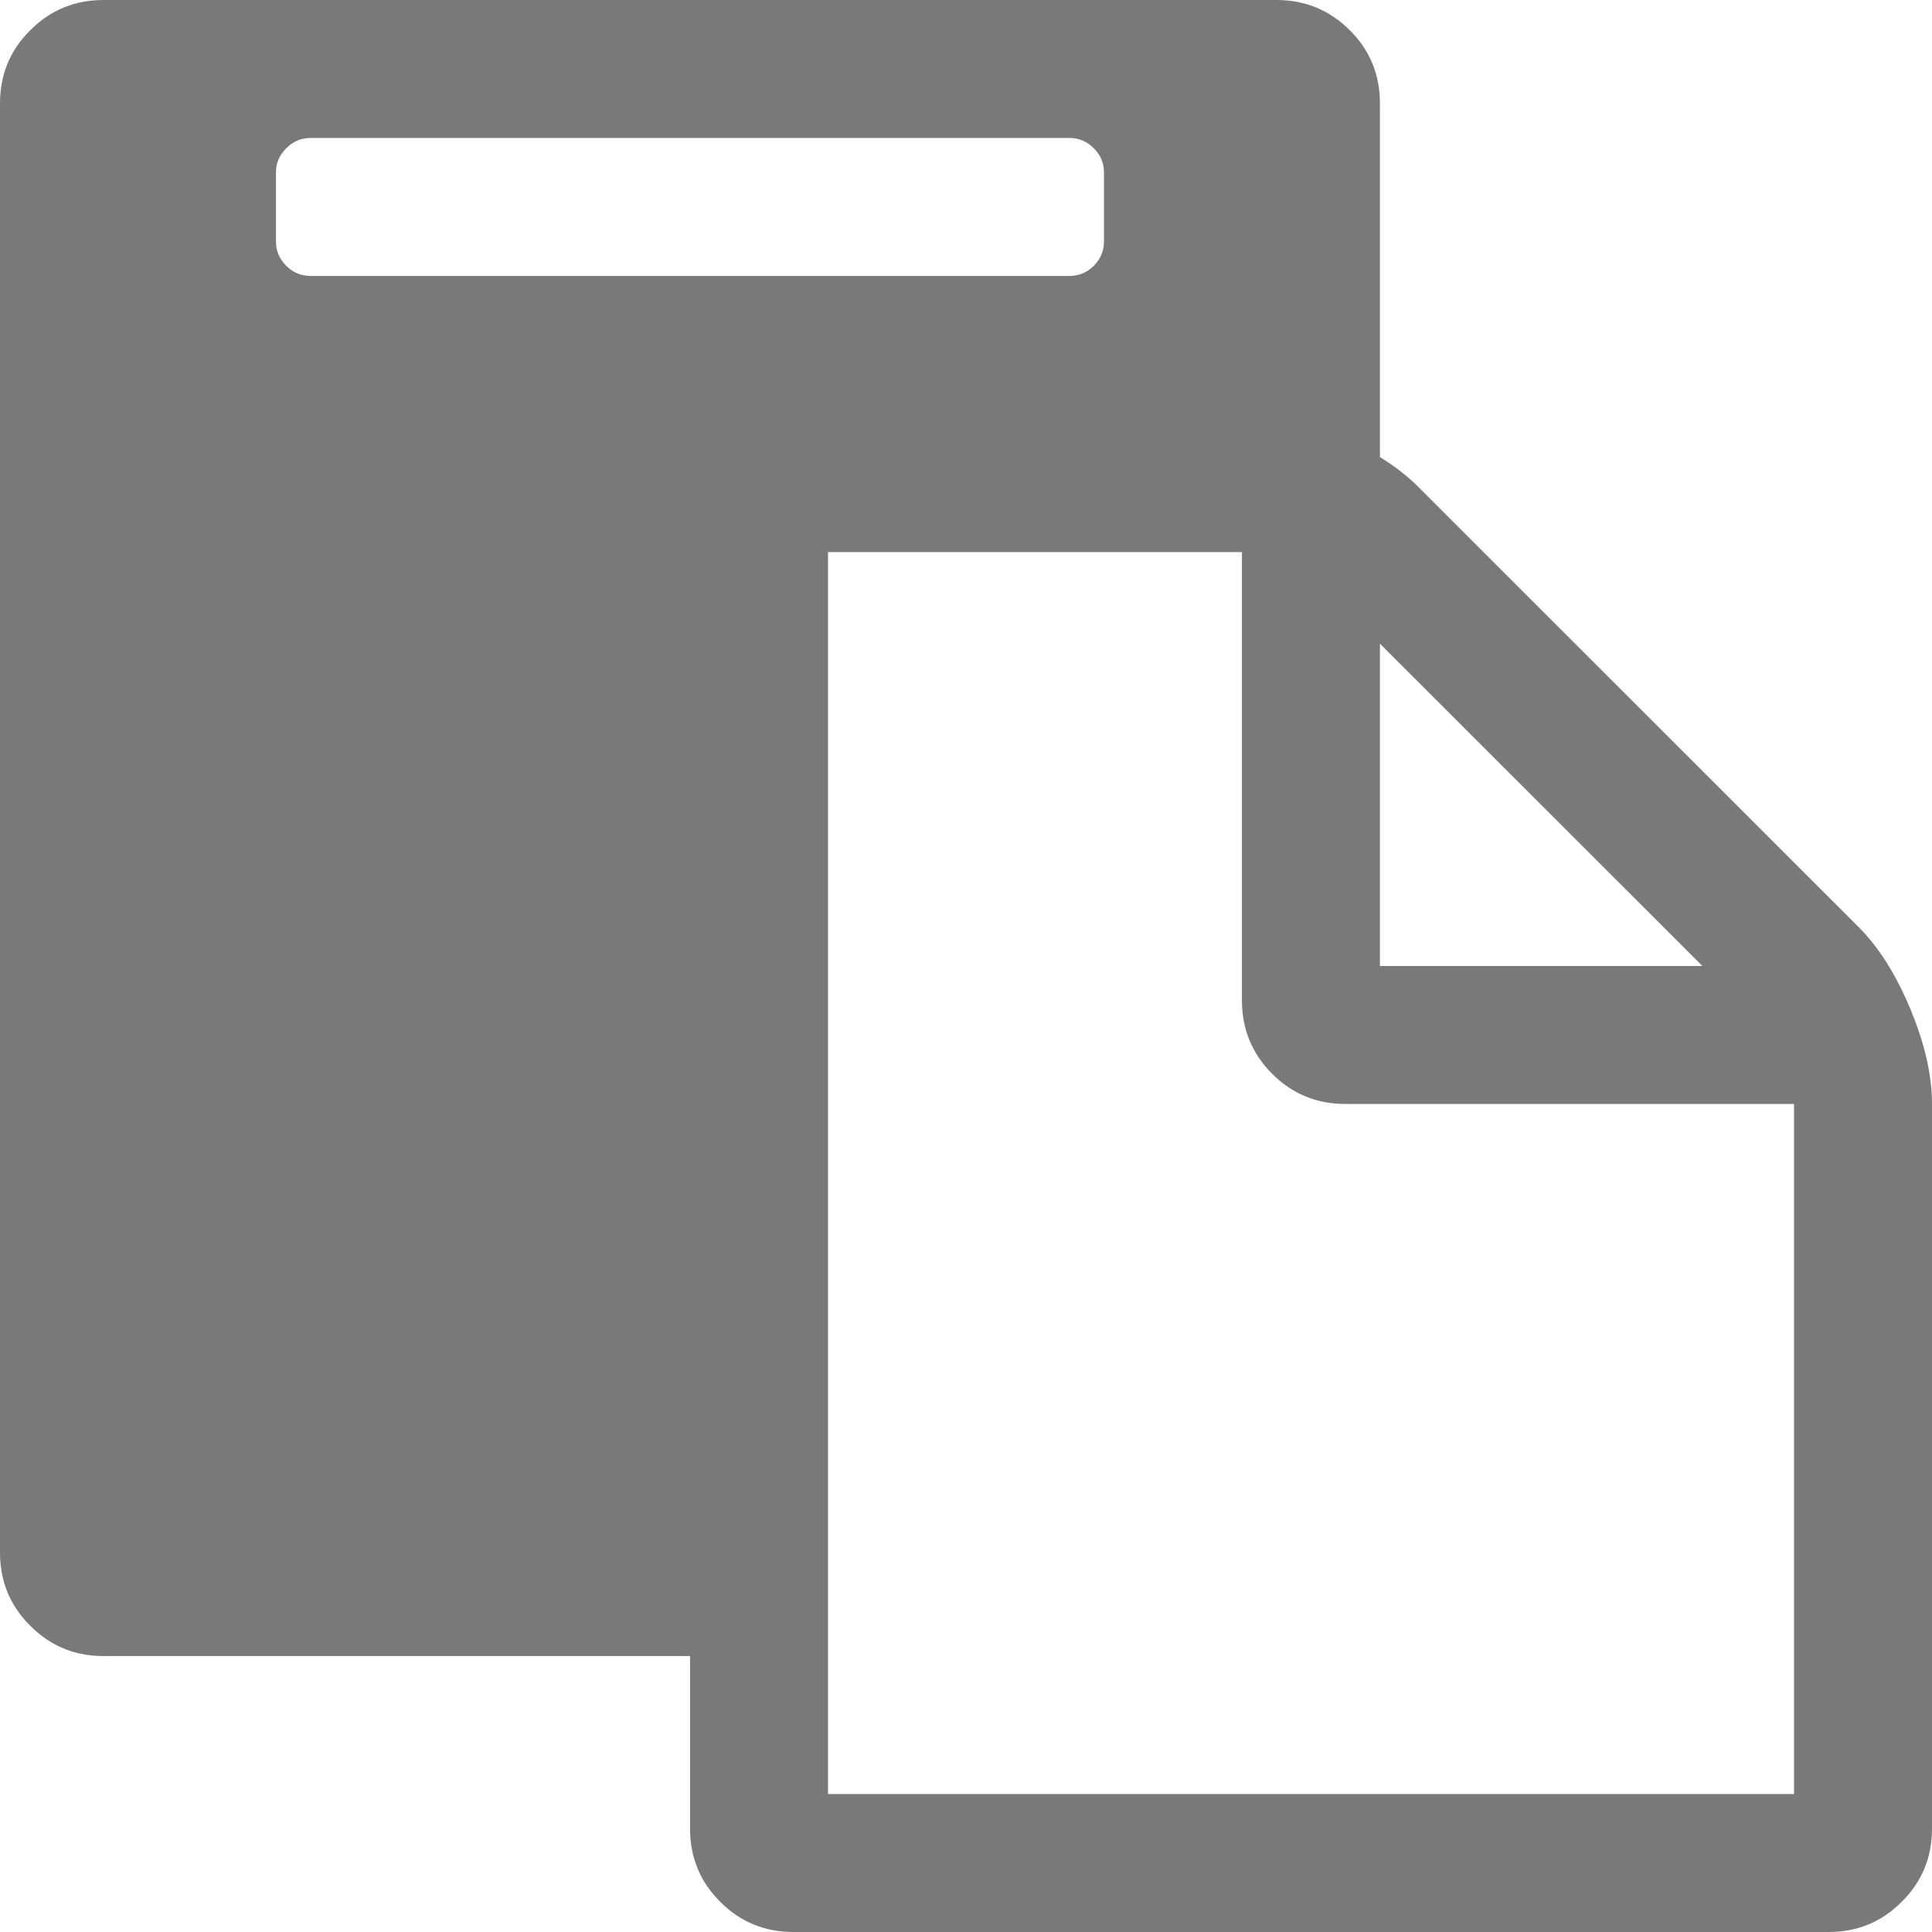 ﻿<?xml version="1.0" encoding="utf-8"?>
<svg version="1.1" xmlns:xlink="http://www.w3.org/1999/xlink" width="12px" height="12px" xmlns="http://www.w3.org/2000/svg">
  <g transform="matrix(1 0 0 1 -83 -139 )">
    <path d="M 5.143 3.429  L 5.143 11.143  L 11.143 11.143  L 11.143 6.857  L 8.357 6.857  C 8.179 6.857  8.027 6.795  7.902 6.67  C 7.777 6.545  7.714 6.393  7.714 6.214  L 7.714 3.429  L 5.143 3.429  Z M 6.794 1.651  C 6.836 1.608  6.857 1.558  6.857 1.5  L 6.857 1.071  C 6.857 1.013  6.836 0.963  6.794 0.921  C 6.751 0.878  6.701 0.857  6.643 0.857  L 1.929 0.857  C 1.871 0.857  1.82 0.878  1.778 0.921  C 1.735 0.963  1.714 1.013  1.714 1.071  L 1.714 1.5  C 1.714 1.558  1.735 1.608  1.778 1.651  C 1.82 1.693  1.871 1.714  1.929 1.714  L 6.643 1.714  C 6.701 1.714  6.751 1.693  6.794 1.651  Z M 8.571 3.998  L 8.571 6  L 10.574 6  L 8.571 3.998  Z M 11.866 6.268  C 11.955 6.482  12 6.679  12 6.857  L 12 11.357  C 12 11.536  11.938 11.688  11.812 11.812  C 11.688 11.938  11.536 12  11.357 12  L 4.929 12  C 4.75 12  4.598 11.938  4.473 11.812  C 4.348 11.688  4.286 11.536  4.286 11.357  L 4.286 10.286  L 0.643 10.286  C 0.464 10.286  0.312 10.223  0.188 10.098  C 0.062 9.973  0 9.821  0 9.643  L 0 0.643  C 0 0.464  0.062 0.312  0.188 0.188  C 0.312 0.063  0.464 0  0.643 0  L 7.929 0  C 8.107 0  8.259 0.063  8.384 0.188  C 8.509 0.312  8.571 0.464  8.571 0.643  L 8.571 2.839  C 8.665 2.897  8.746 2.96  8.812 3.027  L 11.545 5.759  C 11.67 5.884  11.777 6.054  11.866 6.268  Z " fill-rule="nonzero" fill="#797979" stroke="none" transform="matrix(1 0 0 1 83 139 )" />
  </g>
</svg>